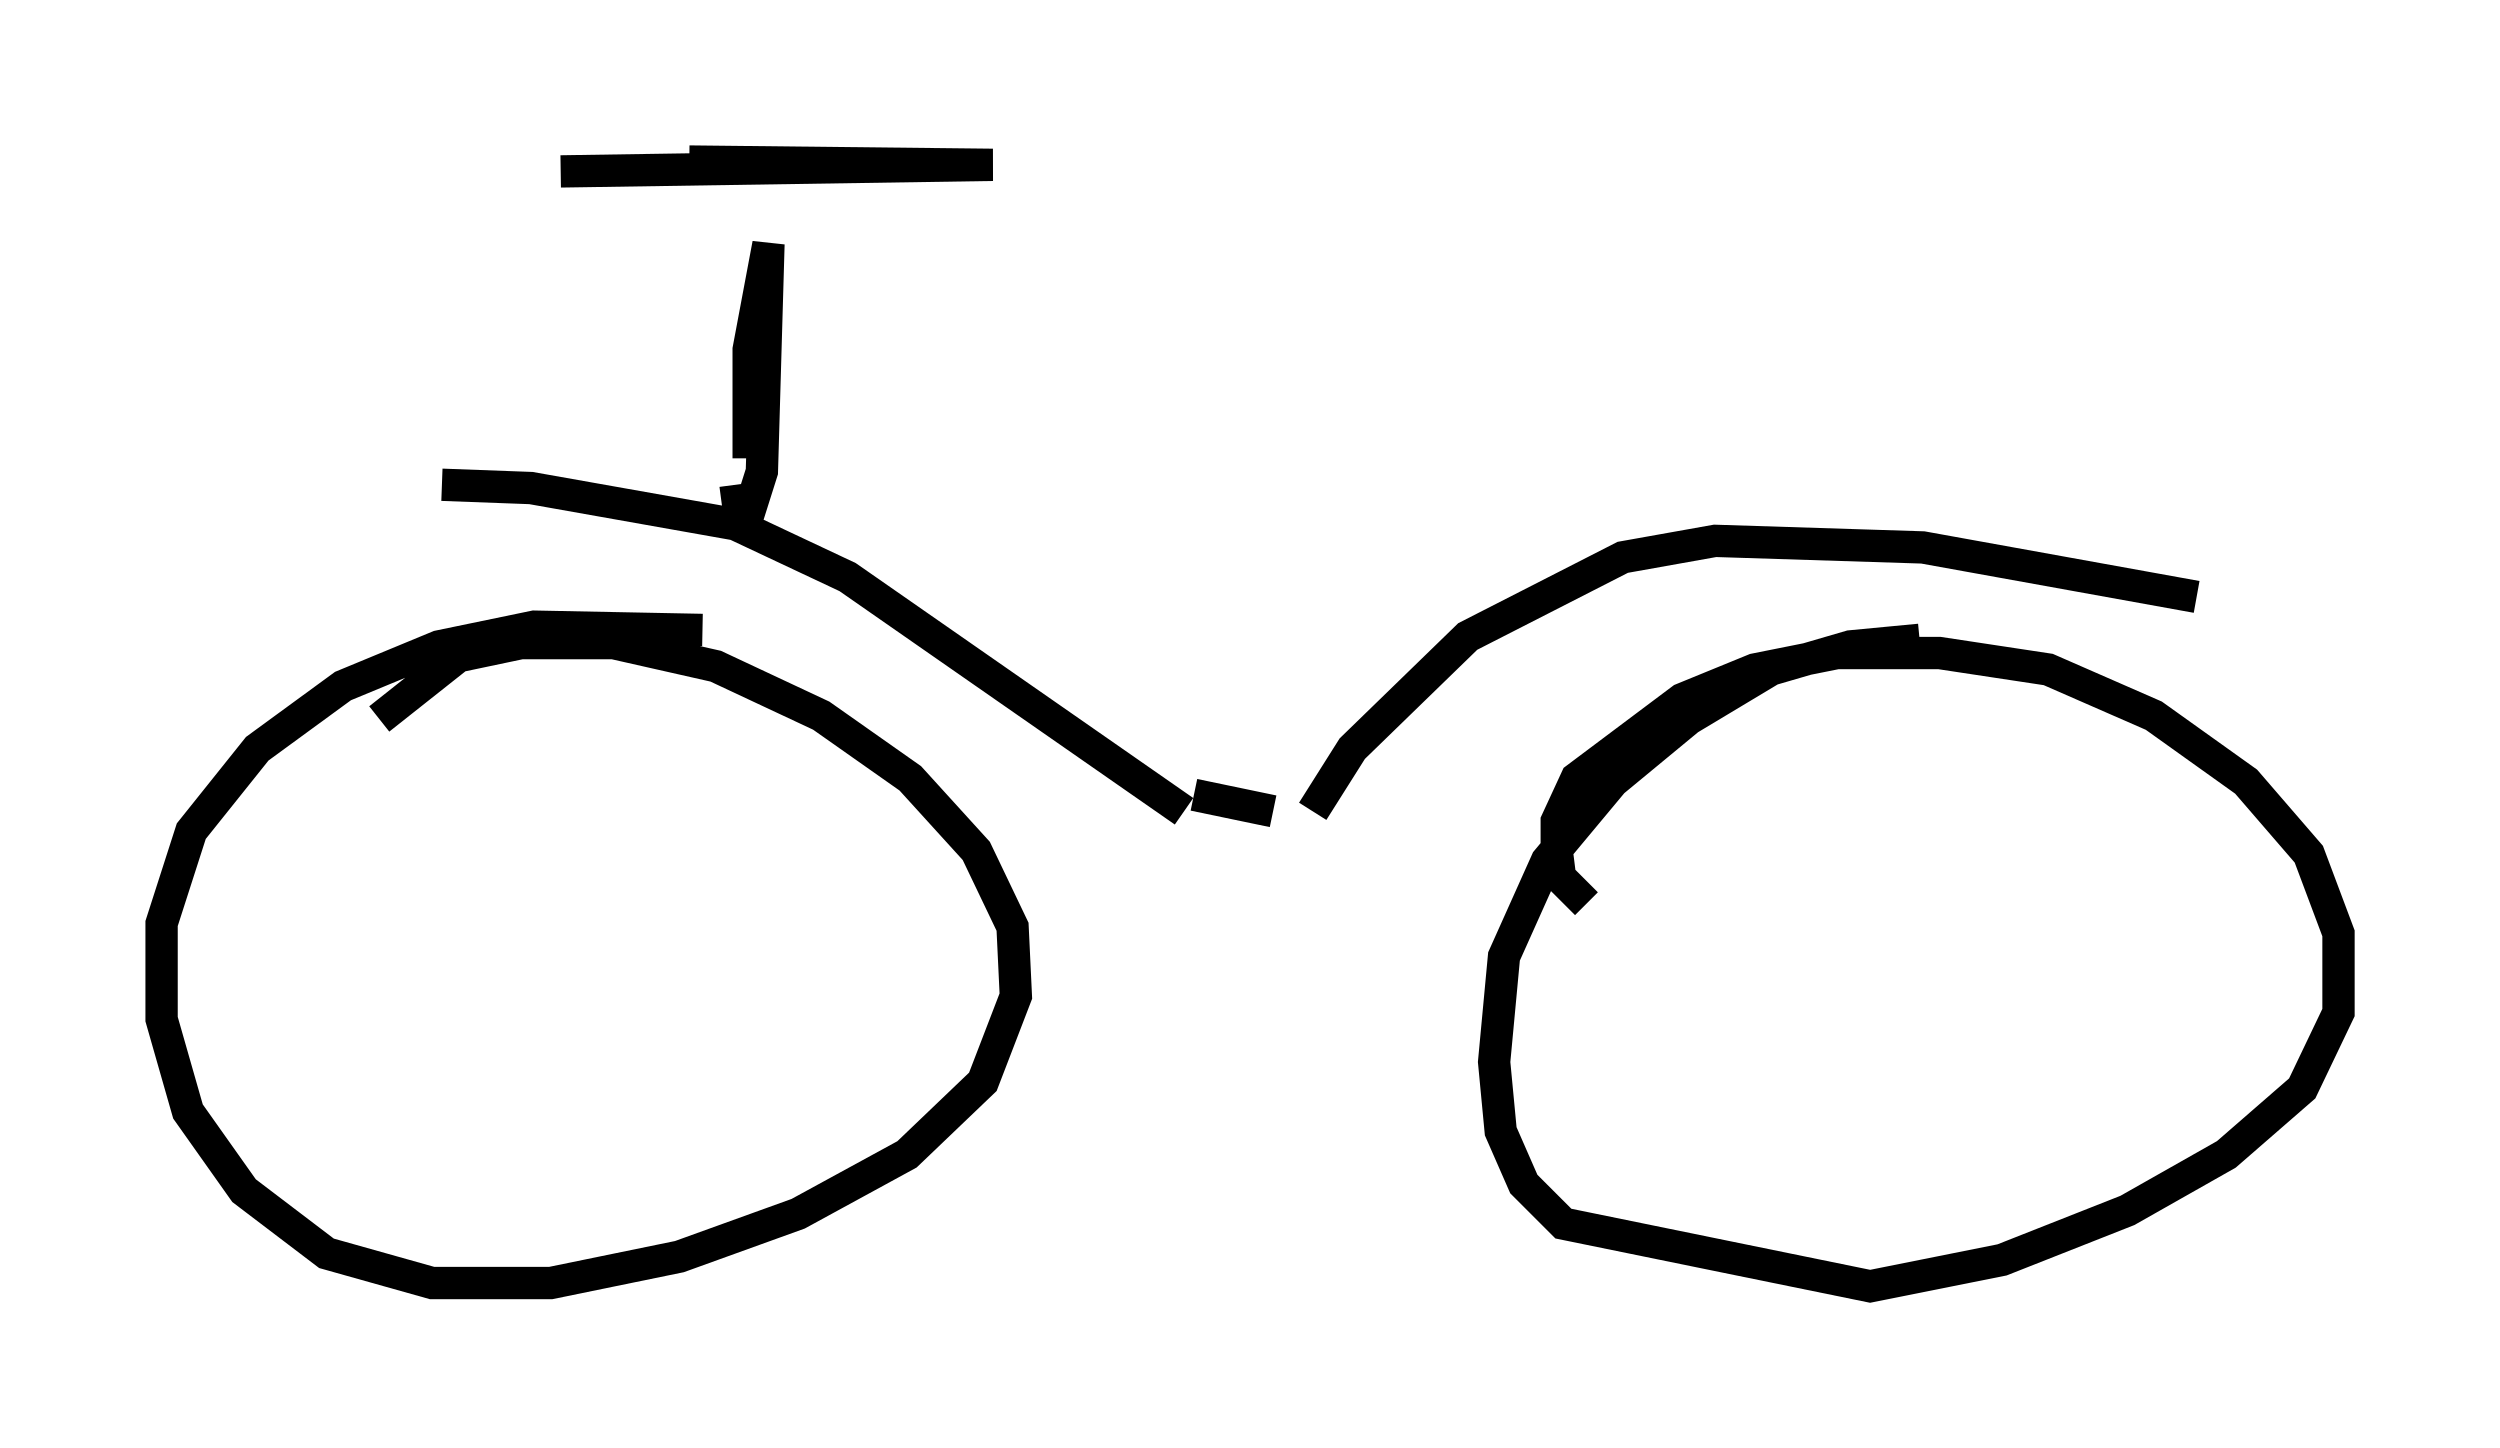 <?xml version="1.0" encoding="utf-8" ?>
<svg baseProfile="full" height="44.811" version="1.1" width="77.376" xmlns="http://www.w3.org/2000/svg" xmlns:ev="http://www.w3.org/2001/xml-events" xmlns:xlink="http://www.w3.org/1999/xlink"><defs /><rect fill="white" height="44.811" width="77.376" x="0" y="0" /><path d="M11.942, 24.396 m-0.204, -2.144 l2.45, -1.94 1.94, -0.408 l2.858, 0.0 3.165, 0.715 l3.267, 1.531 2.756, 1.94 l2.042, 2.246 1.123, 2.348 l0.102, 2.144 -1.021, 2.654 l-2.348, 2.246 -3.369, 1.838 l-3.675, 1.327 -3.981, 0.817 l-3.675, 0.0 -3.267, -0.919 l-2.552, -1.94 -1.735, -2.45 l-0.817, -2.858 0.0, -2.96 l0.919, -2.858 2.042, -2.552 l2.654, -1.94 2.96, -1.225 l2.96, -0.613 5.206, 0.102 m27.359, 8.473 l-0.817, -0.817 -0.102, -0.817 l0.0, -0.919 0.613, -1.327 l3.267, -2.45 2.246, -0.919 l2.552, -0.51 3.165, 0.0 l3.369, 0.51 3.267, 1.429 l2.858, 2.042 1.94, 2.246 l0.919, 2.45 0.0, 2.45 l-1.123, 2.348 -2.348, 2.042 l-3.063, 1.735 -3.879, 1.531 l-4.083, 0.817 -9.494, -1.94 l-1.225, -1.225 -0.715, -1.633 l-0.204, -2.144 0.306, -3.267 l1.327, -2.96 2.042, -2.45 l2.348, -1.94 2.552, -1.531 l2.45, -0.715 2.144, -0.204 m-18.784, 5.308 l1.225, -1.94 3.573, -3.471 l4.798, -2.45 2.858, -0.51 l6.431, 0.204 8.473, 1.531 m-28.584, 6.635 l-2.45, -0.51 m-0.306, 0.51 l-10.413, -7.248 -3.471, -1.633 l-6.329, -1.123 -2.756, -0.102 m9.494, -0.817 l0.0, -3.369 0.613, -3.267 l-0.204, 7.044 -0.613, 1.94 l-0.204, -1.531 m-5.41, -9.698 l13.373, -0.204 -9.392, -0.102 " fill="none" stroke="black" stroke-width="1" /></svg>